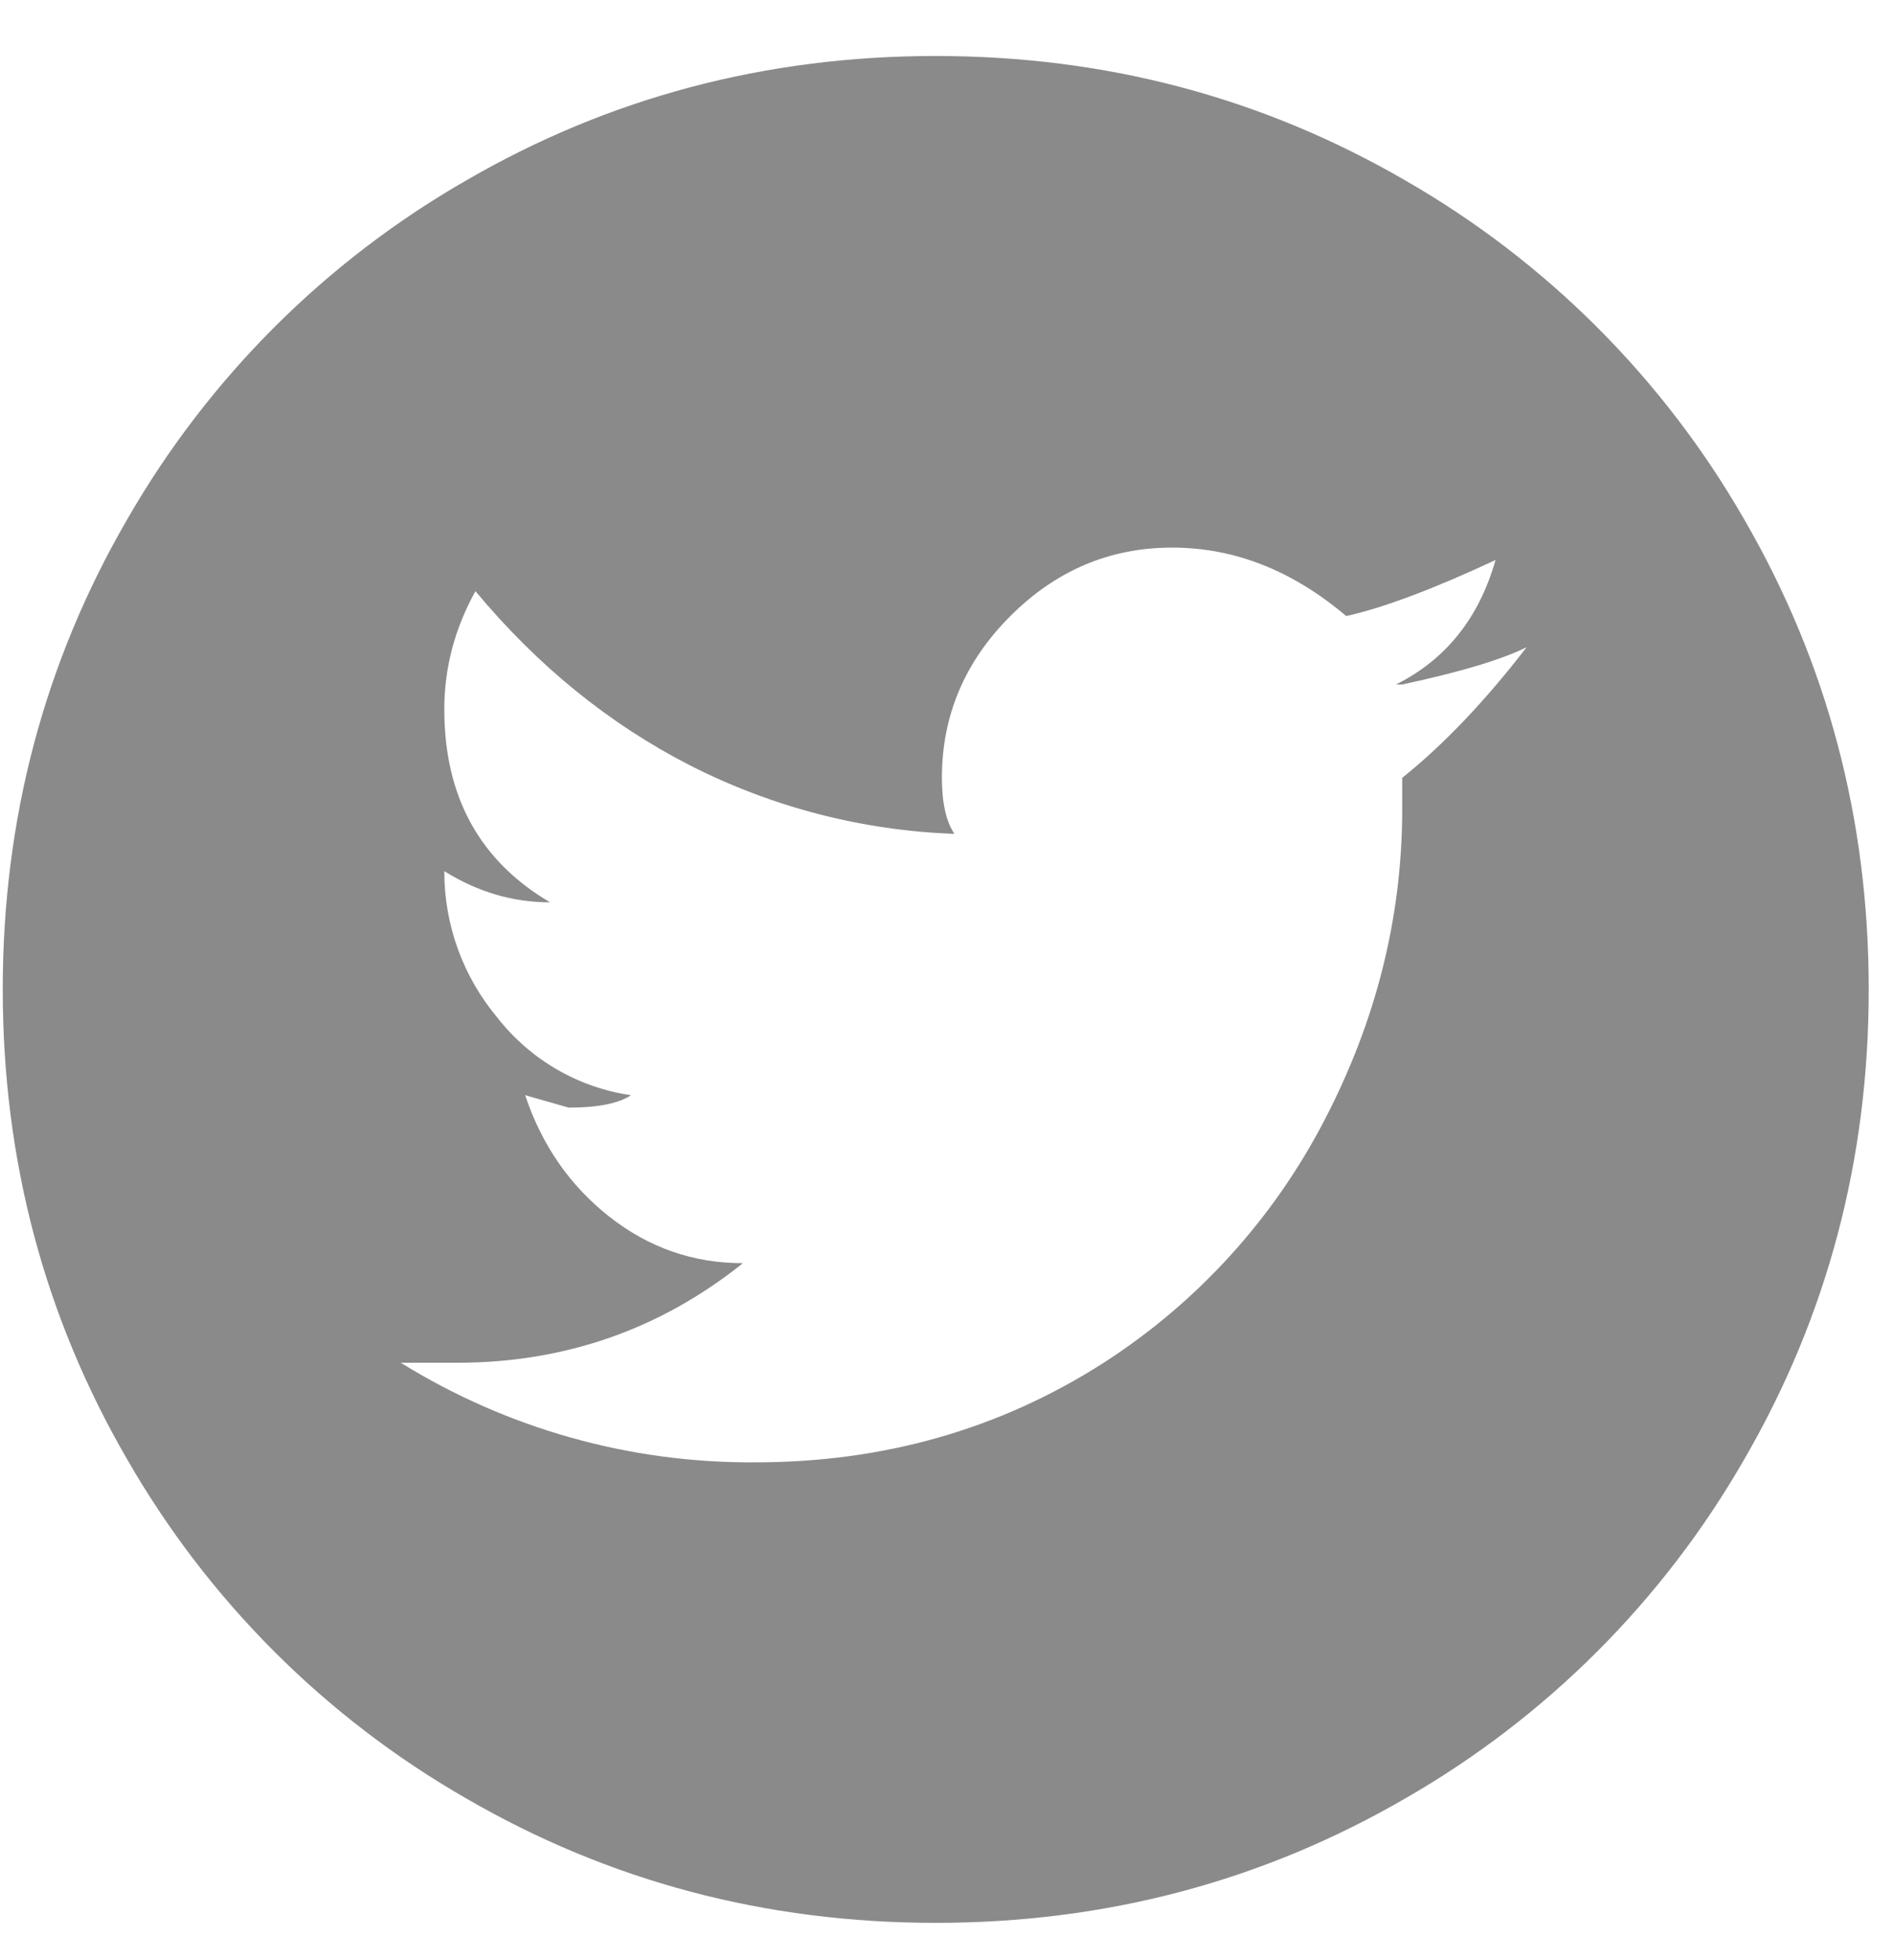 <svg width="29" height="30" viewBox="0 0 29 30" fill="none" xmlns="http://www.w3.org/2000/svg">
<path d="M14.327 0.857C11.724 0.857 9.327 1.492 7.137 2.762C4.977 4.001 3.186 5.793 1.946 7.952C0.676 10.143 0.042 12.539 0.042 15.143C0.042 17.747 0.676 20.143 1.946 22.333C3.186 24.493 4.977 26.285 7.137 27.524C9.327 28.794 11.724 29.429 14.327 29.429C16.931 29.429 19.327 28.794 21.518 27.524C23.677 26.285 25.469 24.493 26.708 22.333C27.978 20.143 28.613 17.747 28.613 15.143C28.613 12.539 27.978 10.143 26.708 7.952C25.469 5.793 23.677 4.001 21.518 2.762C19.327 1.492 16.931 0.857 14.327 0.857ZM21.47 11.905V12.381C21.47 14.032 21.074 15.619 20.28 17.143C19.497 18.655 18.331 19.936 16.899 20.857C15.312 21.873 13.533 22.381 11.565 22.381C9.648 22.395 7.766 21.867 6.137 20.857H6.994C8.645 20.857 10.105 20.349 11.375 19.333C10.613 19.333 9.931 19.095 9.327 18.619C8.724 18.143 8.295 17.524 8.041 16.762L8.708 16.952C9.152 16.952 9.47 16.889 9.661 16.762C8.85 16.644 8.117 16.217 7.613 15.572C7.088 14.944 6.801 14.152 6.803 13.333C7.312 13.651 7.851 13.81 8.422 13.81C7.343 13.175 6.803 12.191 6.803 10.857C6.803 10.223 6.962 9.619 7.28 9.048C8.232 10.191 9.327 11.08 10.565 11.714C11.822 12.354 13.204 12.712 14.613 12.762C14.486 12.572 14.422 12.286 14.422 11.905C14.422 10.952 14.771 10.127 15.47 9.429C16.169 8.73 16.994 8.381 17.946 8.381C18.899 8.381 19.788 8.73 20.613 9.429C21.184 9.301 21.946 9.016 22.899 8.571C22.645 9.461 22.137 10.095 21.375 10.476H21.47C22.359 10.286 22.994 10.095 23.375 9.905C22.74 10.73 22.105 11.396 21.47 11.905Z" fill="#8A8A8A"/>
</svg>
